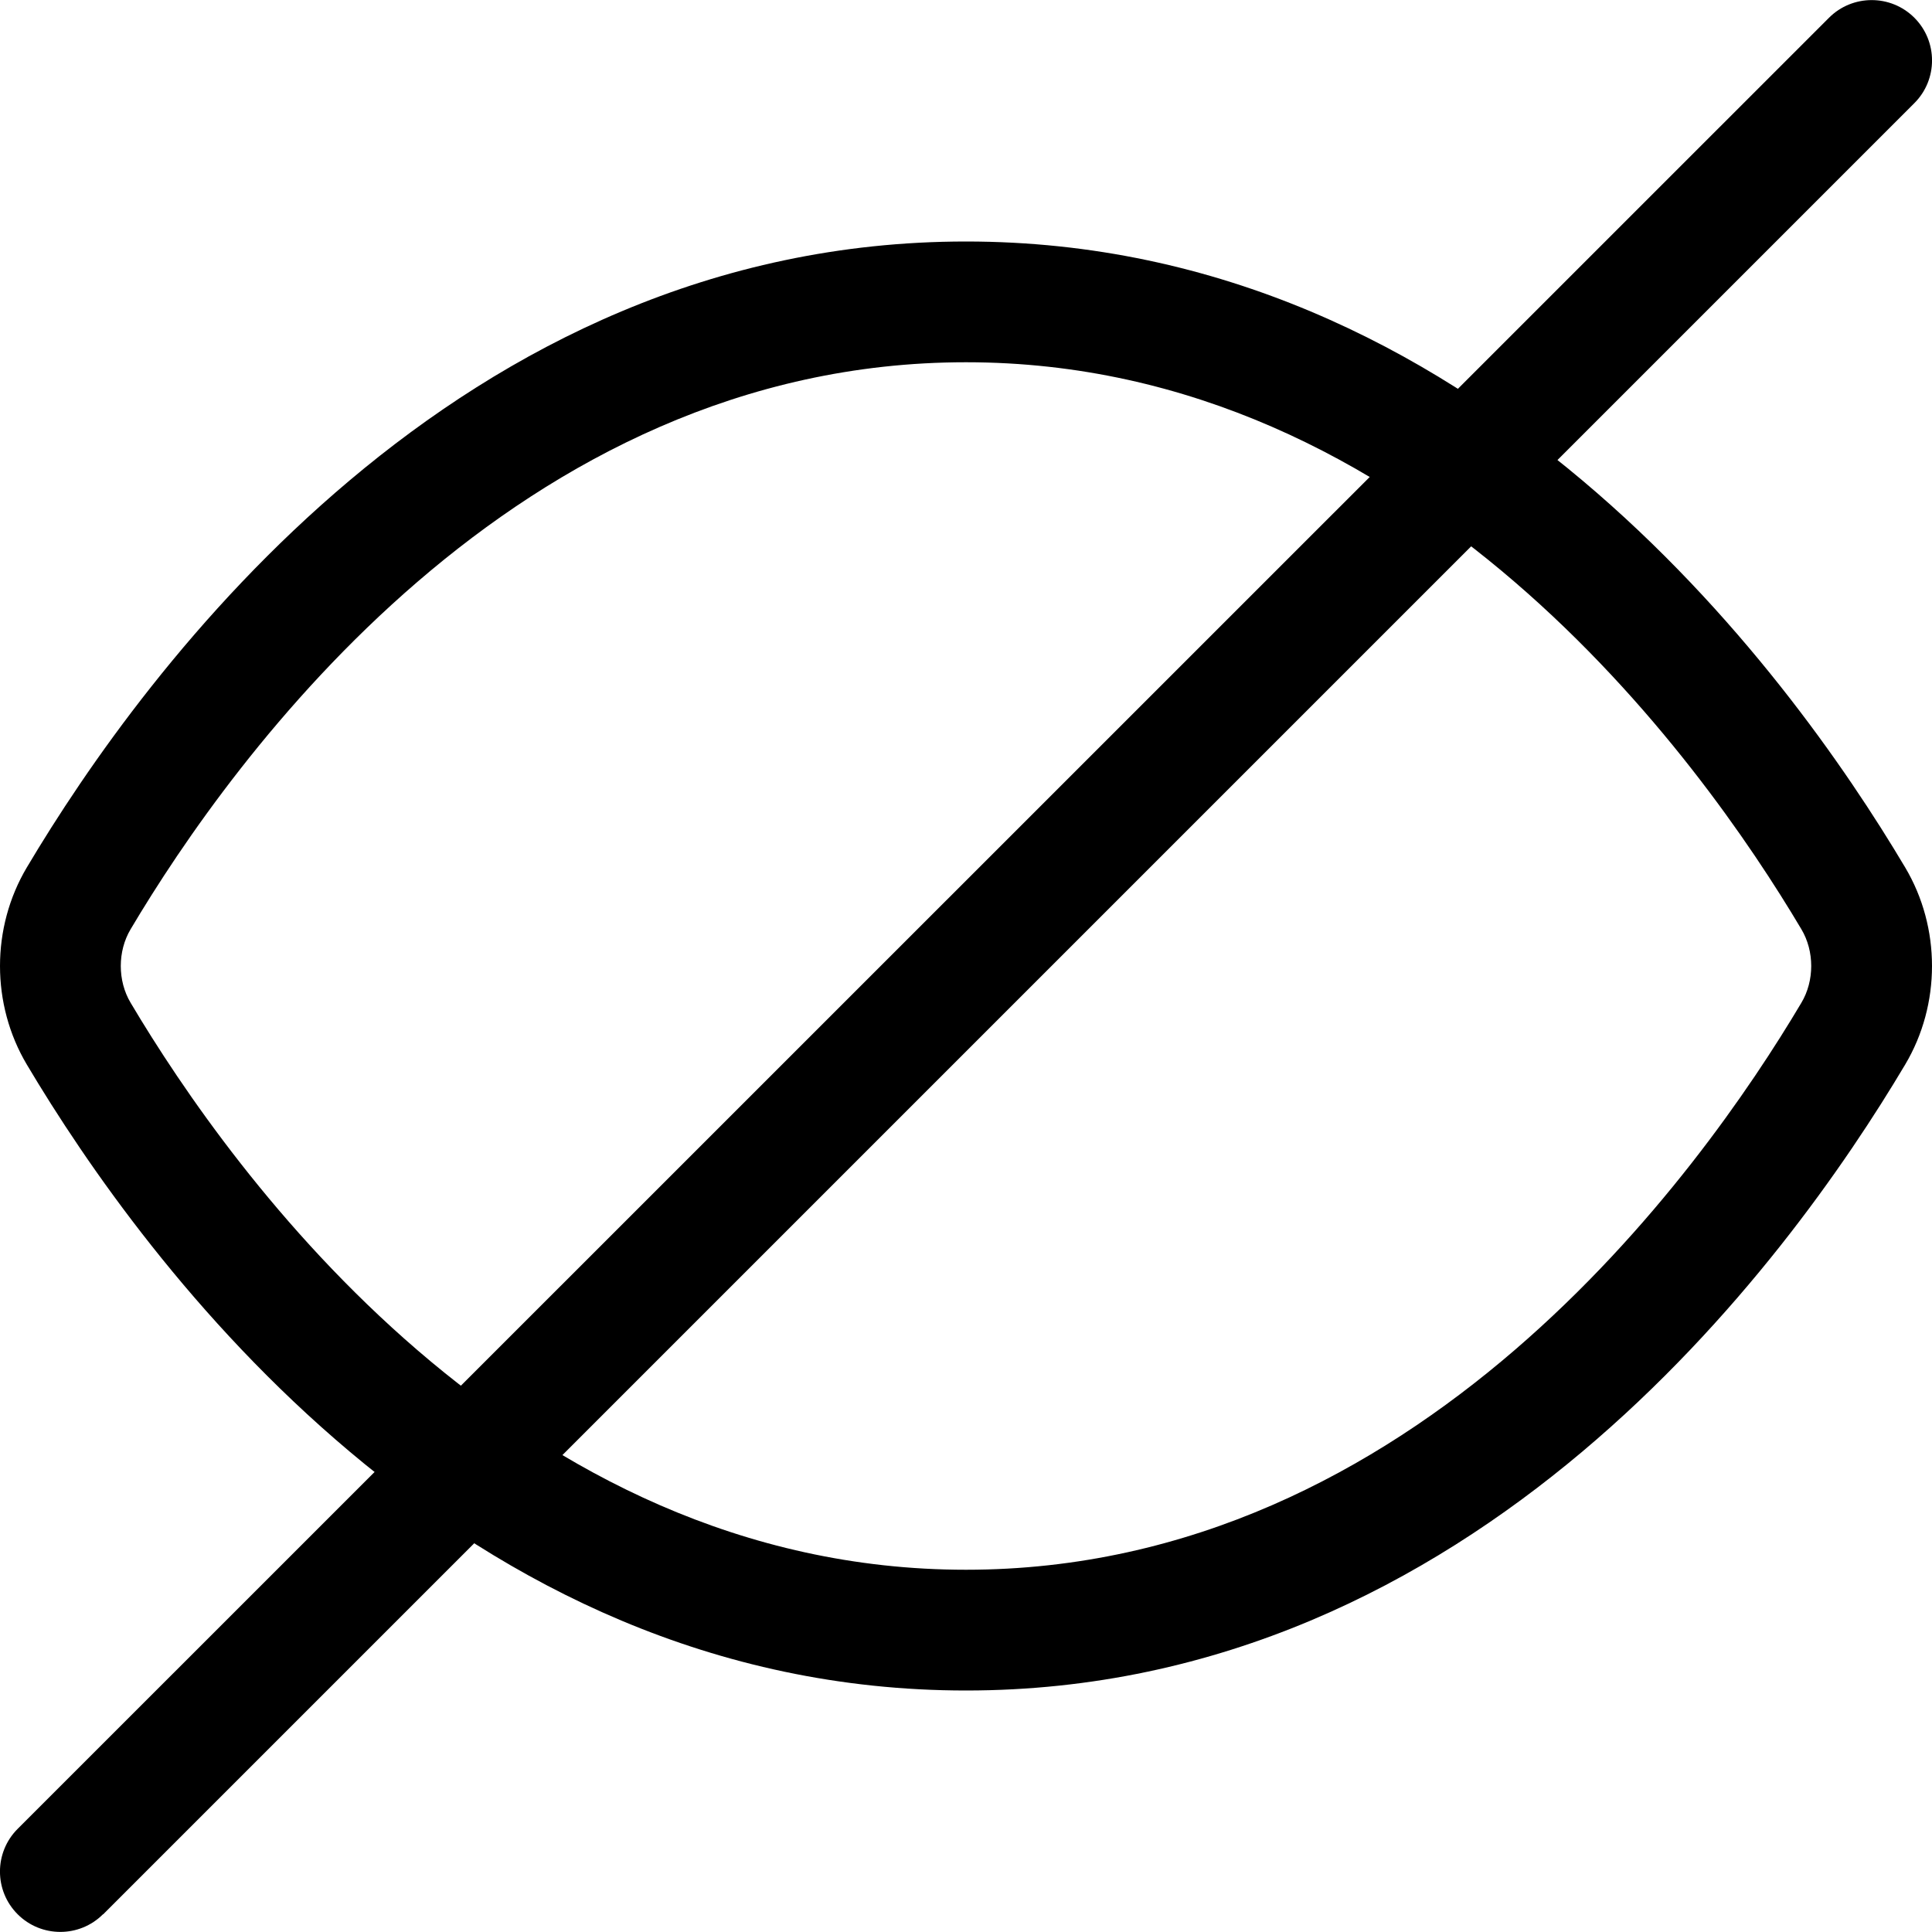 <svg width="16" height="16" viewBox="0 0 16 16" xmlns="http://www.w3.org/2000/svg"><title>format/hide_16</title><g fill="#000" fill-rule="evenodd"><path d="M8 2c4.21 0 6.803 3.543 7.778 5.184.296.498.296 1.134 0 1.632C14.803 10.457 12.21 14 8 14 3.79 14 1.197 10.457.222 8.816c-.296-.498-.296-1.134 0-1.632C1.197 5.543 3.79 2 8 2zm0 1C4.273 3 1.92 6.283 1.082 7.695c-.109.182-.109.428 0 .61C1.92 9.717 4.273 13 8 13c3.727 0 6.08-3.283 6.918-4.695.109-.182.109-.428 0-.61C14.08 6.283 11.727 3 8 3z"/><path d="M.854 15.854L15.854.854c.195-.195.195-.512 0-.707-.195-.195-.512-.195-.707 0L.146 15.146c-.195.195-.195.512 0 .707.195.195.512.195.707 0z" fill-rule="nonzero"/></g></svg>